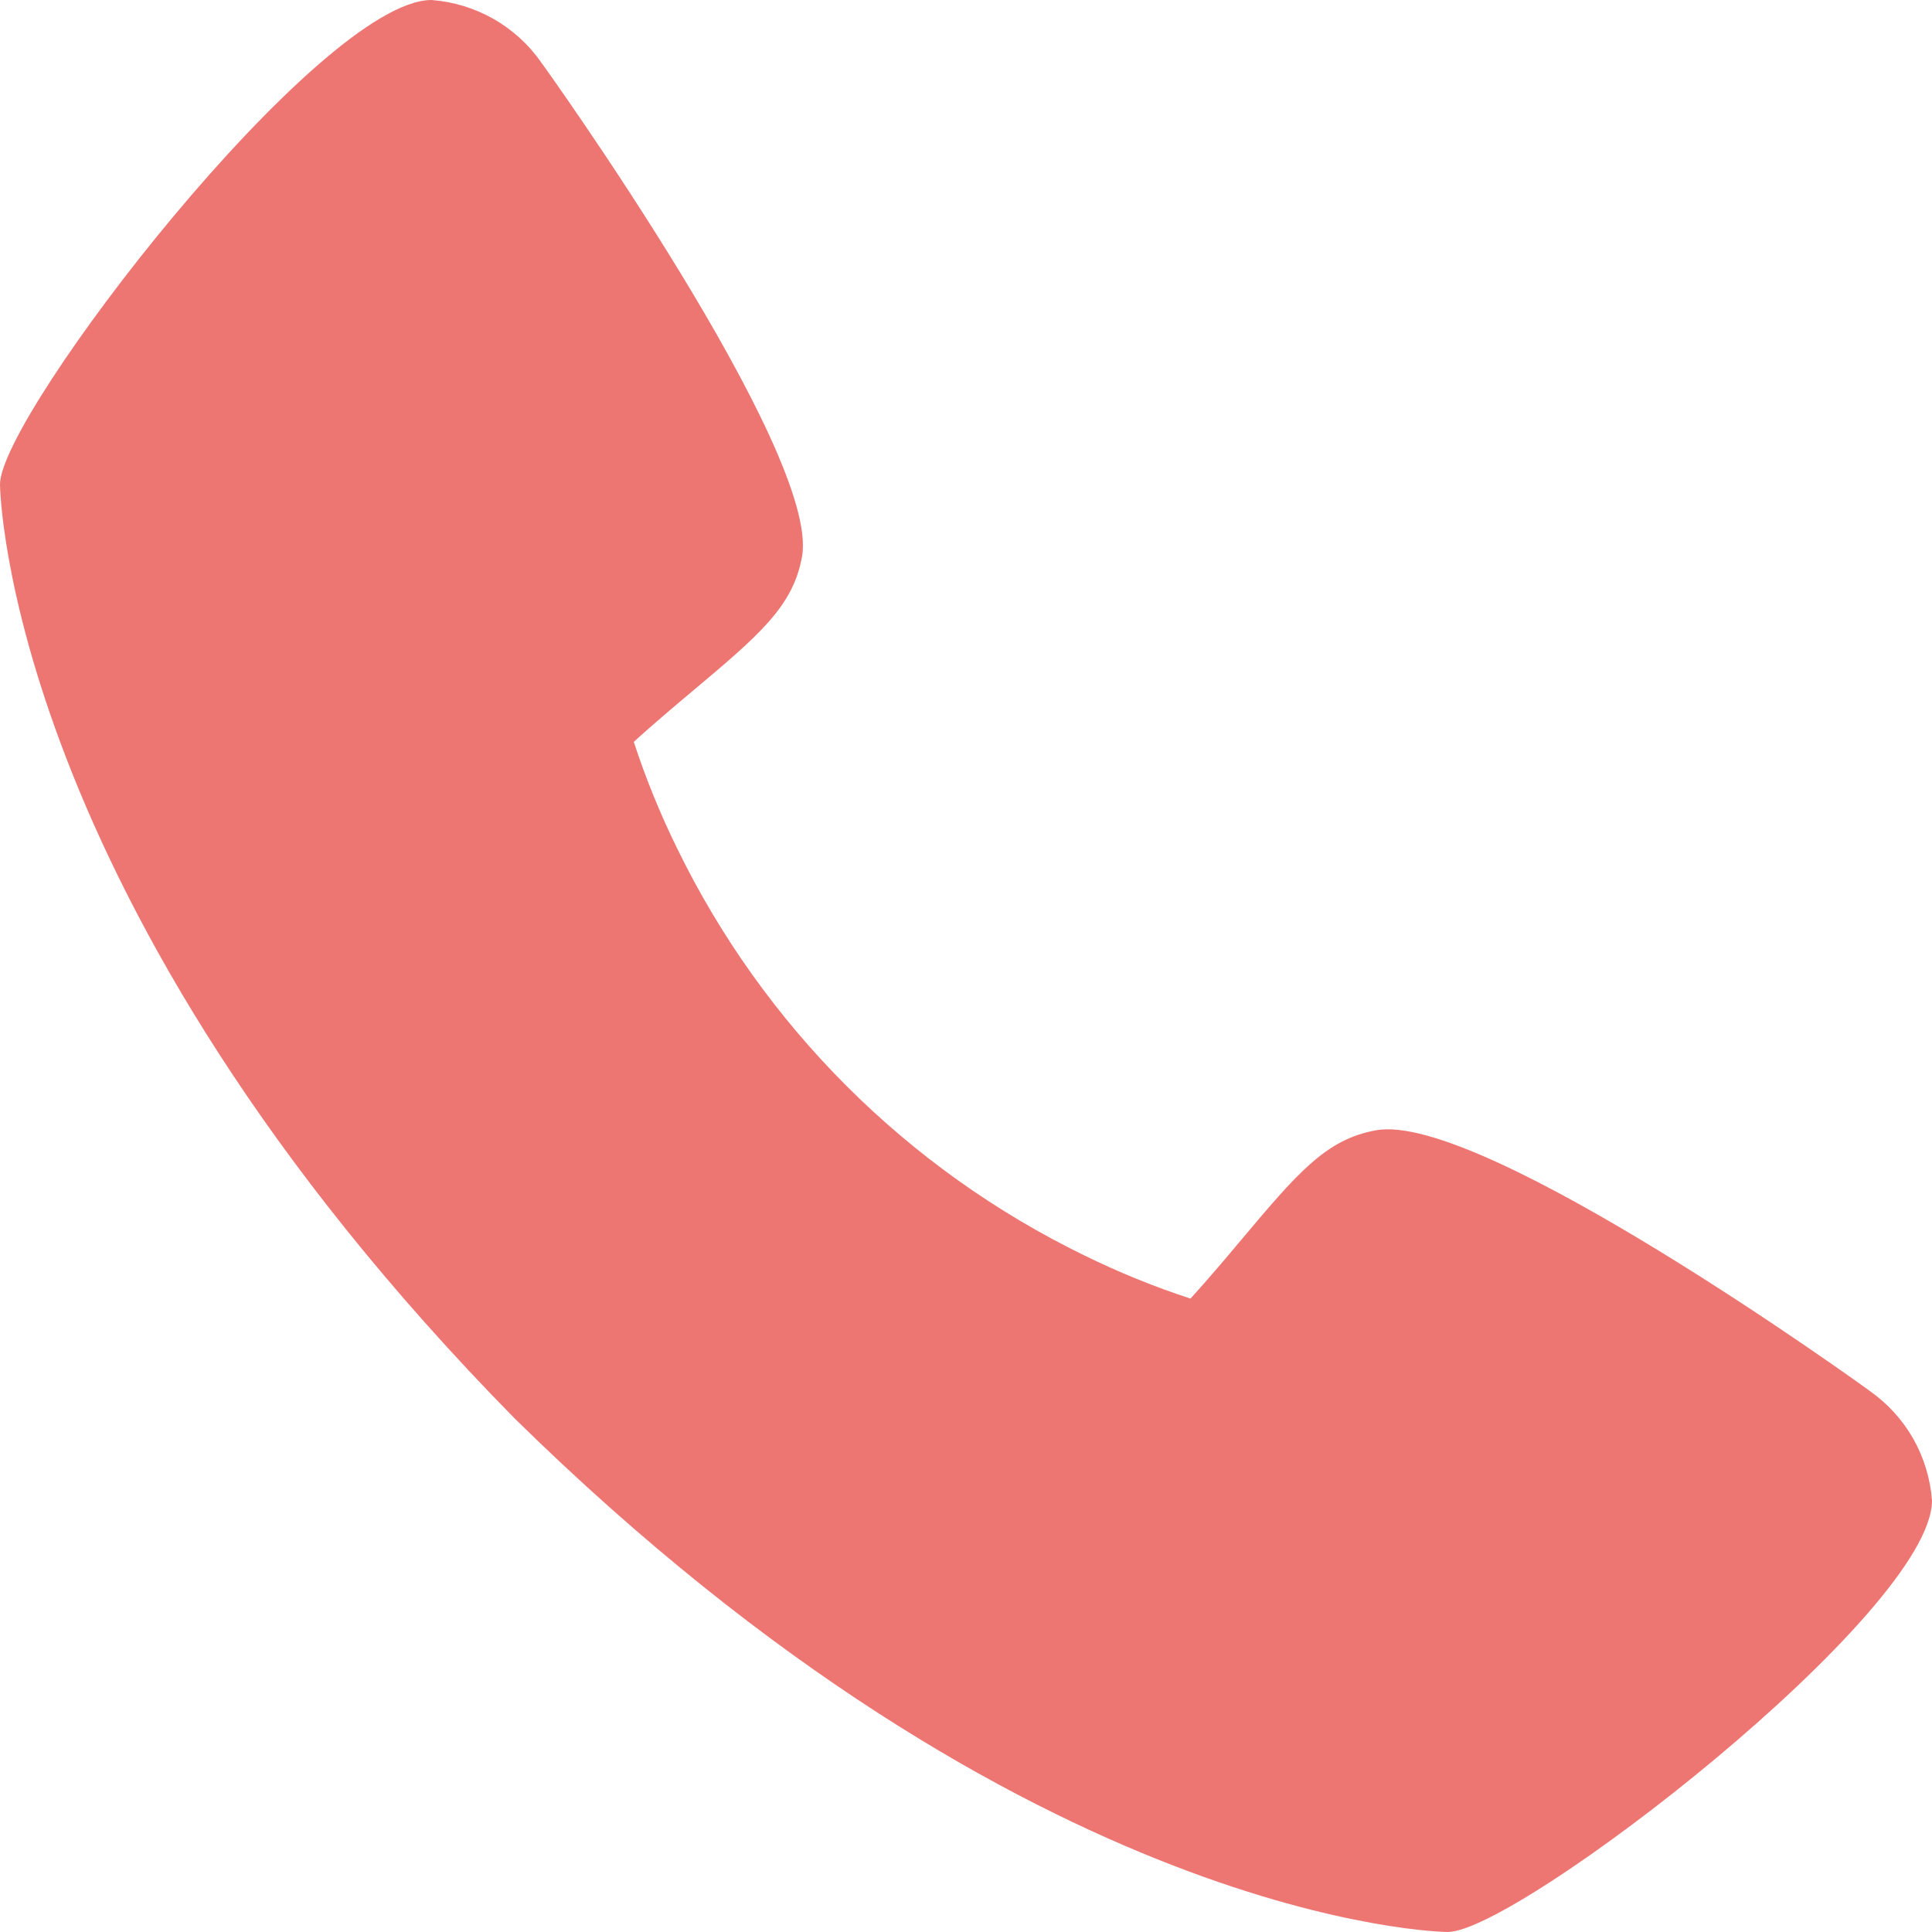 <svg width="20" height="20" viewBox="0 0 20 20" fill="none" xmlns="http://www.w3.org/2000/svg">
<path d="M19.357 14.4C19.302 14.357 15.333 11.496 14.244 11.701C13.724 11.793 13.427 12.148 12.83 12.858C12.734 12.973 12.503 13.247 12.324 13.443C11.947 13.32 11.579 13.17 11.223 12.995C9.387 12.101 7.903 10.617 7.009 8.781C6.834 8.425 6.684 8.057 6.561 7.68C6.757 7.5 7.032 7.269 7.149 7.171C7.856 6.577 8.211 6.28 8.303 5.759C8.492 4.679 5.633 0.683 5.603 0.647C5.474 0.461 5.304 0.307 5.108 0.195C4.911 0.084 4.692 0.017 4.467 0C3.308 0 0 4.291 0 5.014C0 5.056 0.061 9.325 5.325 14.681C10.675 19.939 14.944 20 14.986 20C15.709 20 20 16.692 20 15.533C19.983 15.309 19.917 15.09 19.806 14.894C19.695 14.698 19.541 14.53 19.357 14.4Z" fill="#ED7672"/>
</svg>
